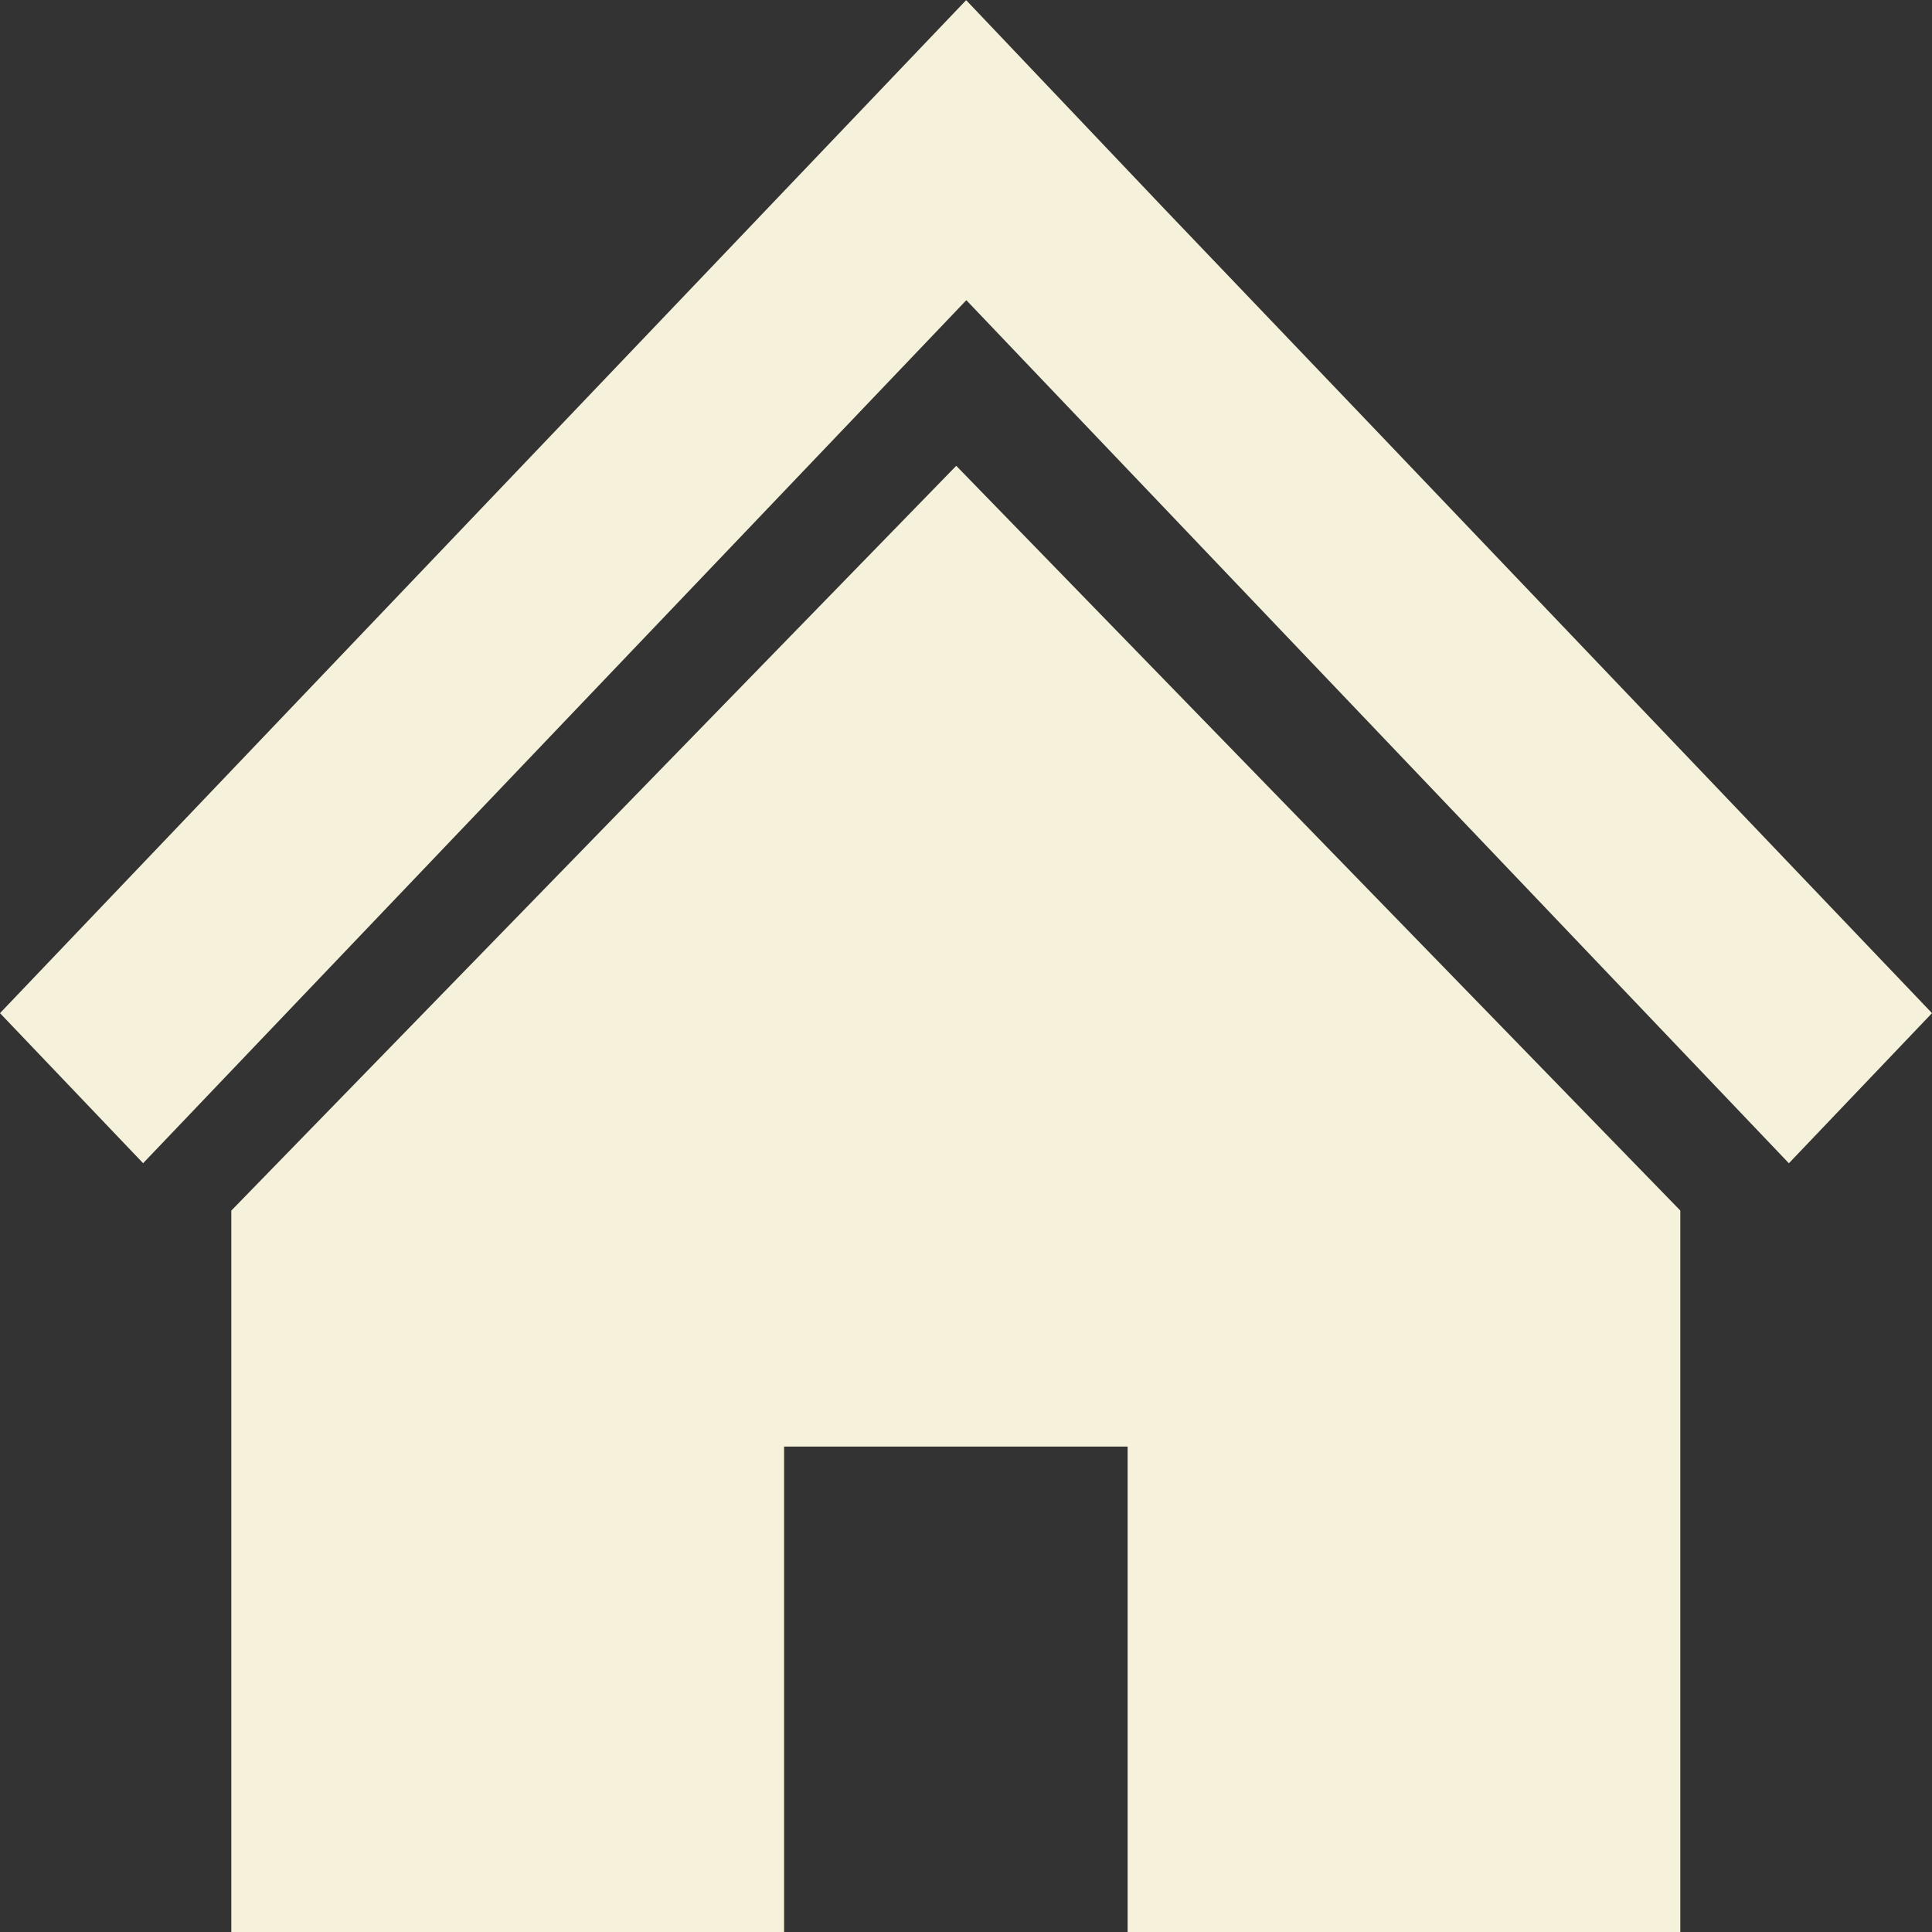 <svg xmlns="http://www.w3.org/2000/svg" width="40" height="40" viewBox="0 0 40 40"><rect x="0" y="0" width="40" height="40" fill="#333333" stroke="none"/><g transform="translate(-389.87 -384.555)"><path d="M33.844,42.848,28.43,37.173l-4.3-4.5-4.127-4.346L0,49.3l2.963,3.107L20.007,34.539l17.03,17.869L40,49.3Z" transform="translate(389.87 356.231)" fill="#f5f1da"/><path d="M78.8,150.379v14.936H90.245v-10.05h7.112v10.05H108.8V150.378L93.809,134.959Z" transform="translate(315.859 259.24)" fill="#f5f1da"/></g></svg>